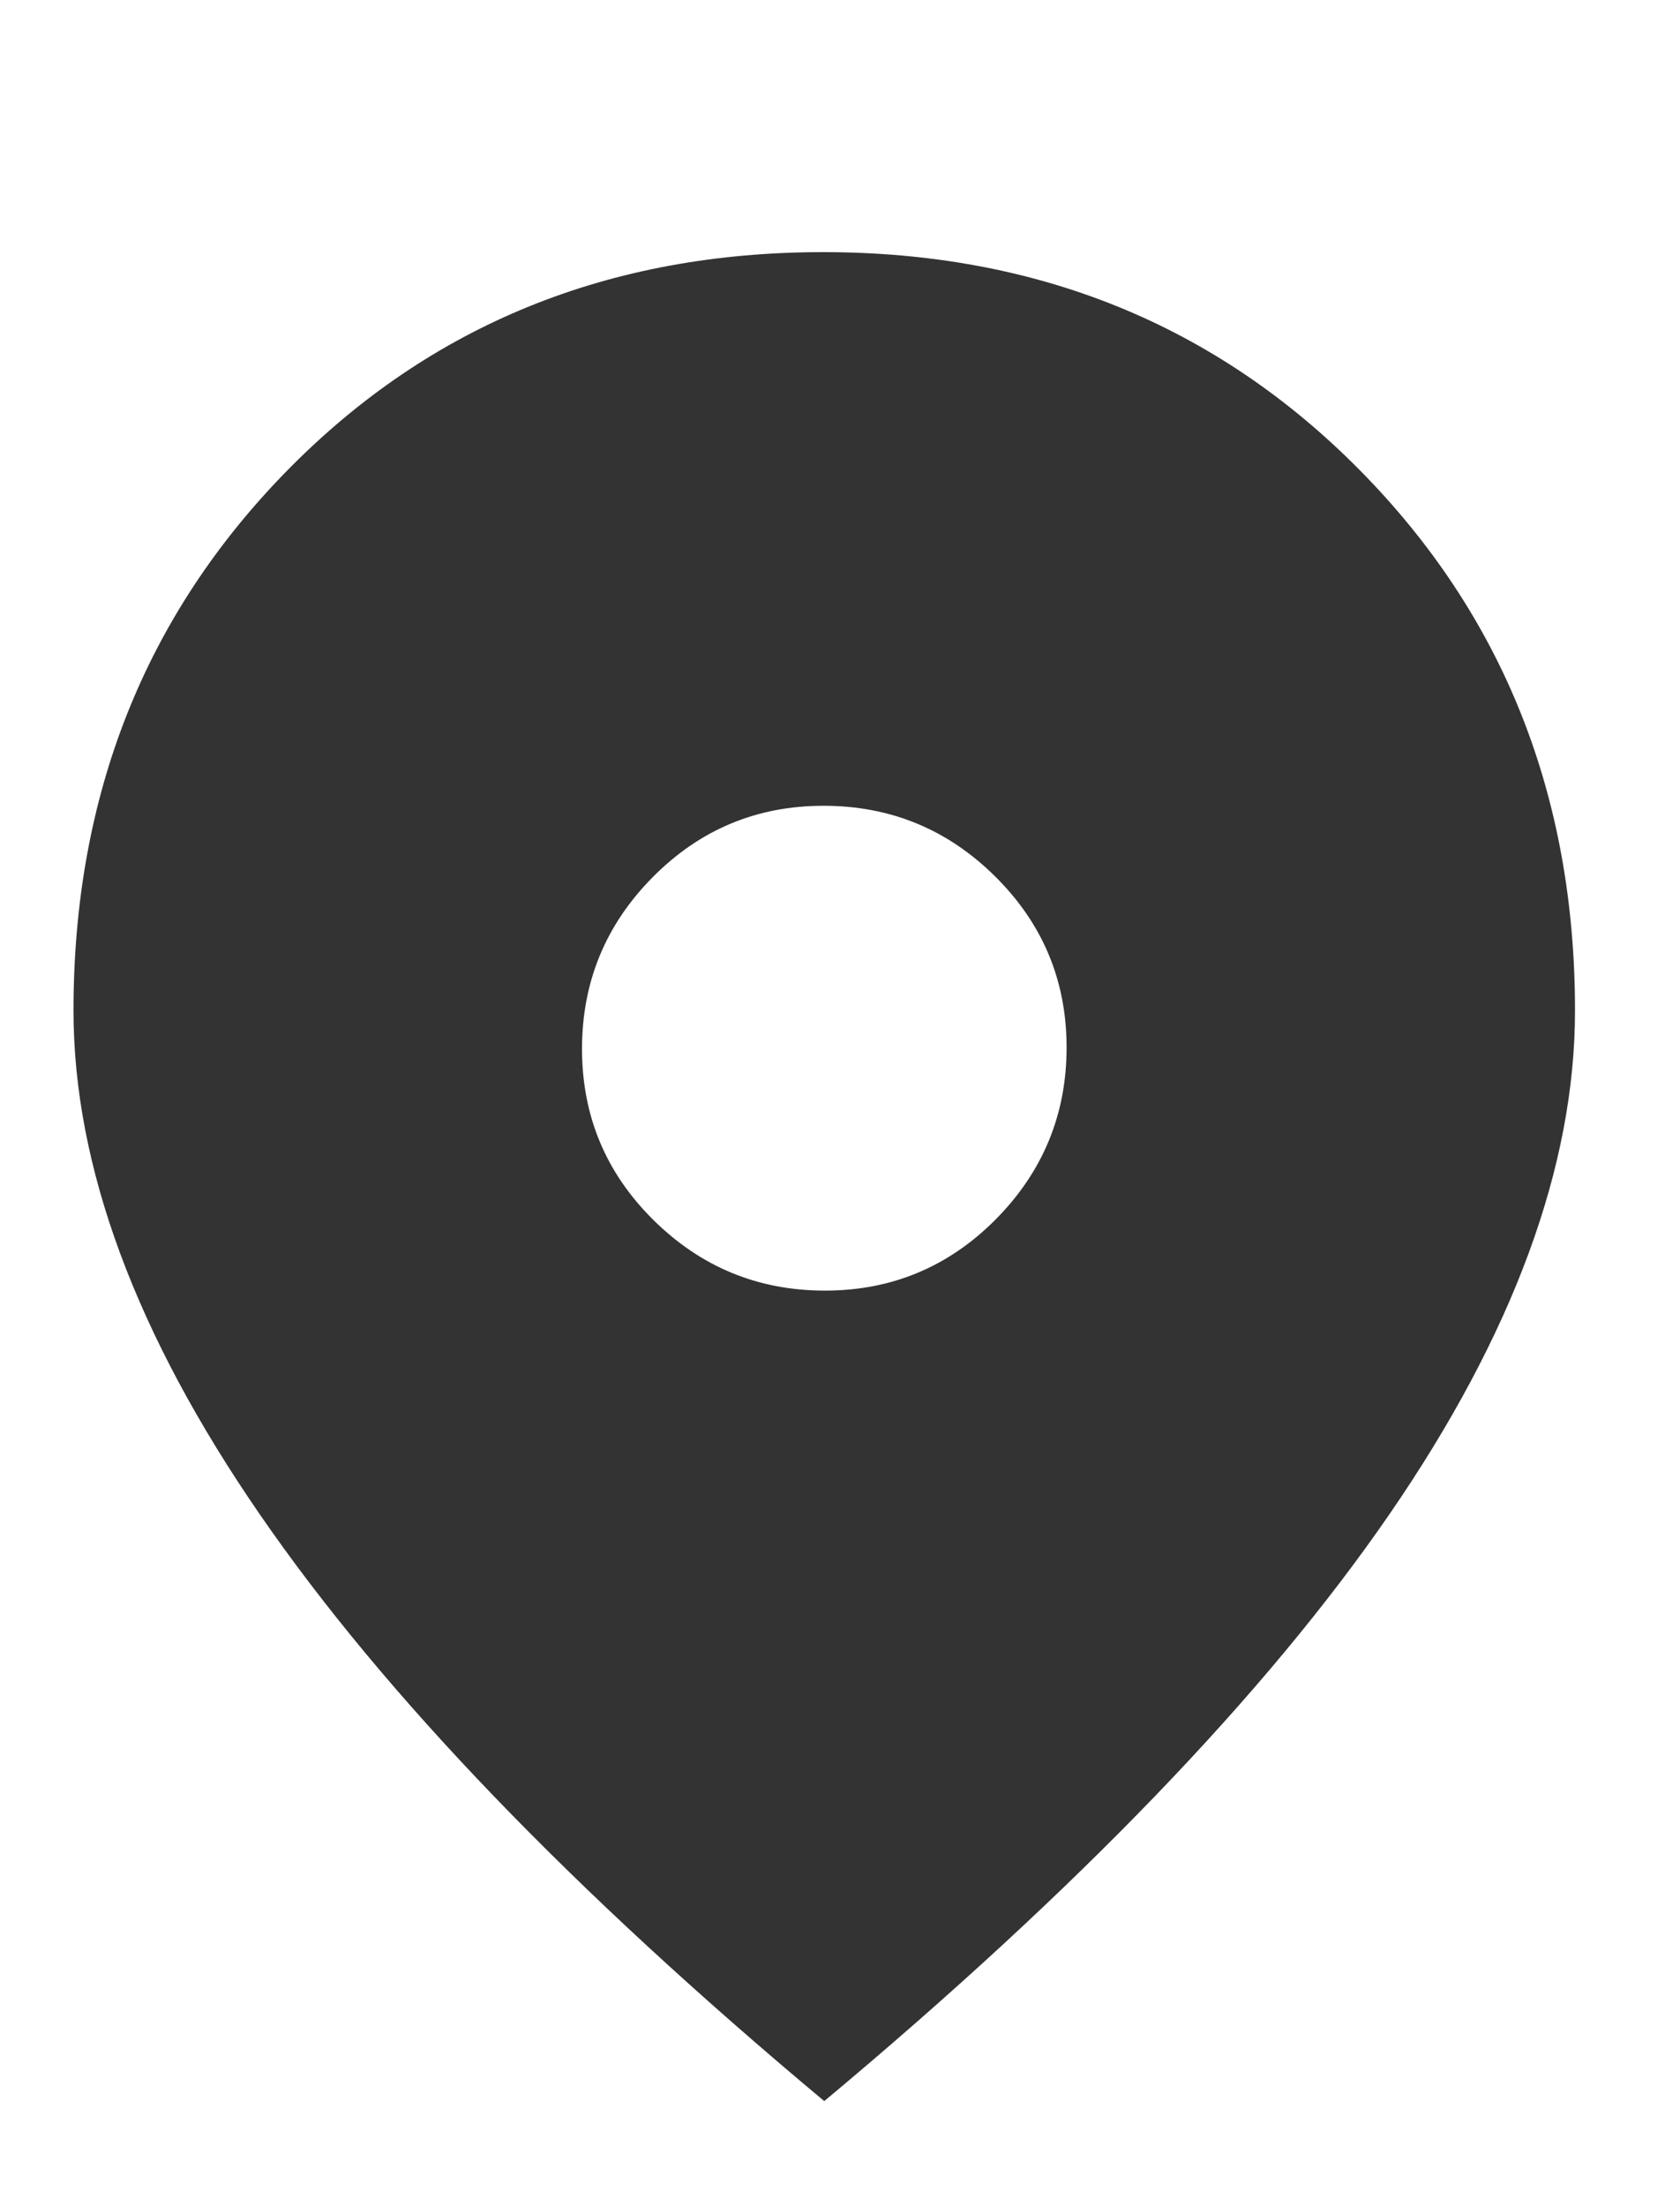 <svg width="16" height="21" viewBox="0 0 16 21" fill="none" xmlns="http://www.w3.org/2000/svg">
<path fill-rule="evenodd" clip-rule="evenodd" d="M2.477 14.419C3.661 16.137 5.452 17.997 7.85 20C10.264 17.984 12.059 16.12 13.236 14.409C14.412 12.698 15 11.101 15 9.619C15 7.572 14.316 5.857 12.949 4.474C11.582 3.092 9.878 2.4 7.839 2.4C5.799 2.4 4.099 3.092 2.74 4.474C1.38 5.857 0.7 7.572 0.7 9.619C0.7 11.101 1.292 12.701 2.477 14.419ZM9.485 11.605C9.036 12.058 8.493 12.285 7.857 12.285C7.22 12.285 6.676 12.061 6.222 11.612C5.769 11.163 5.543 10.621 5.543 9.984C5.543 9.348 5.767 8.803 6.216 8.35C6.664 7.897 7.207 7.67 7.843 7.67C8.48 7.67 9.025 7.894 9.478 8.343C9.931 8.792 10.158 9.334 10.158 9.971C10.158 10.607 9.933 11.152 9.485 11.605Z" fill="#333333"/>
</svg>
